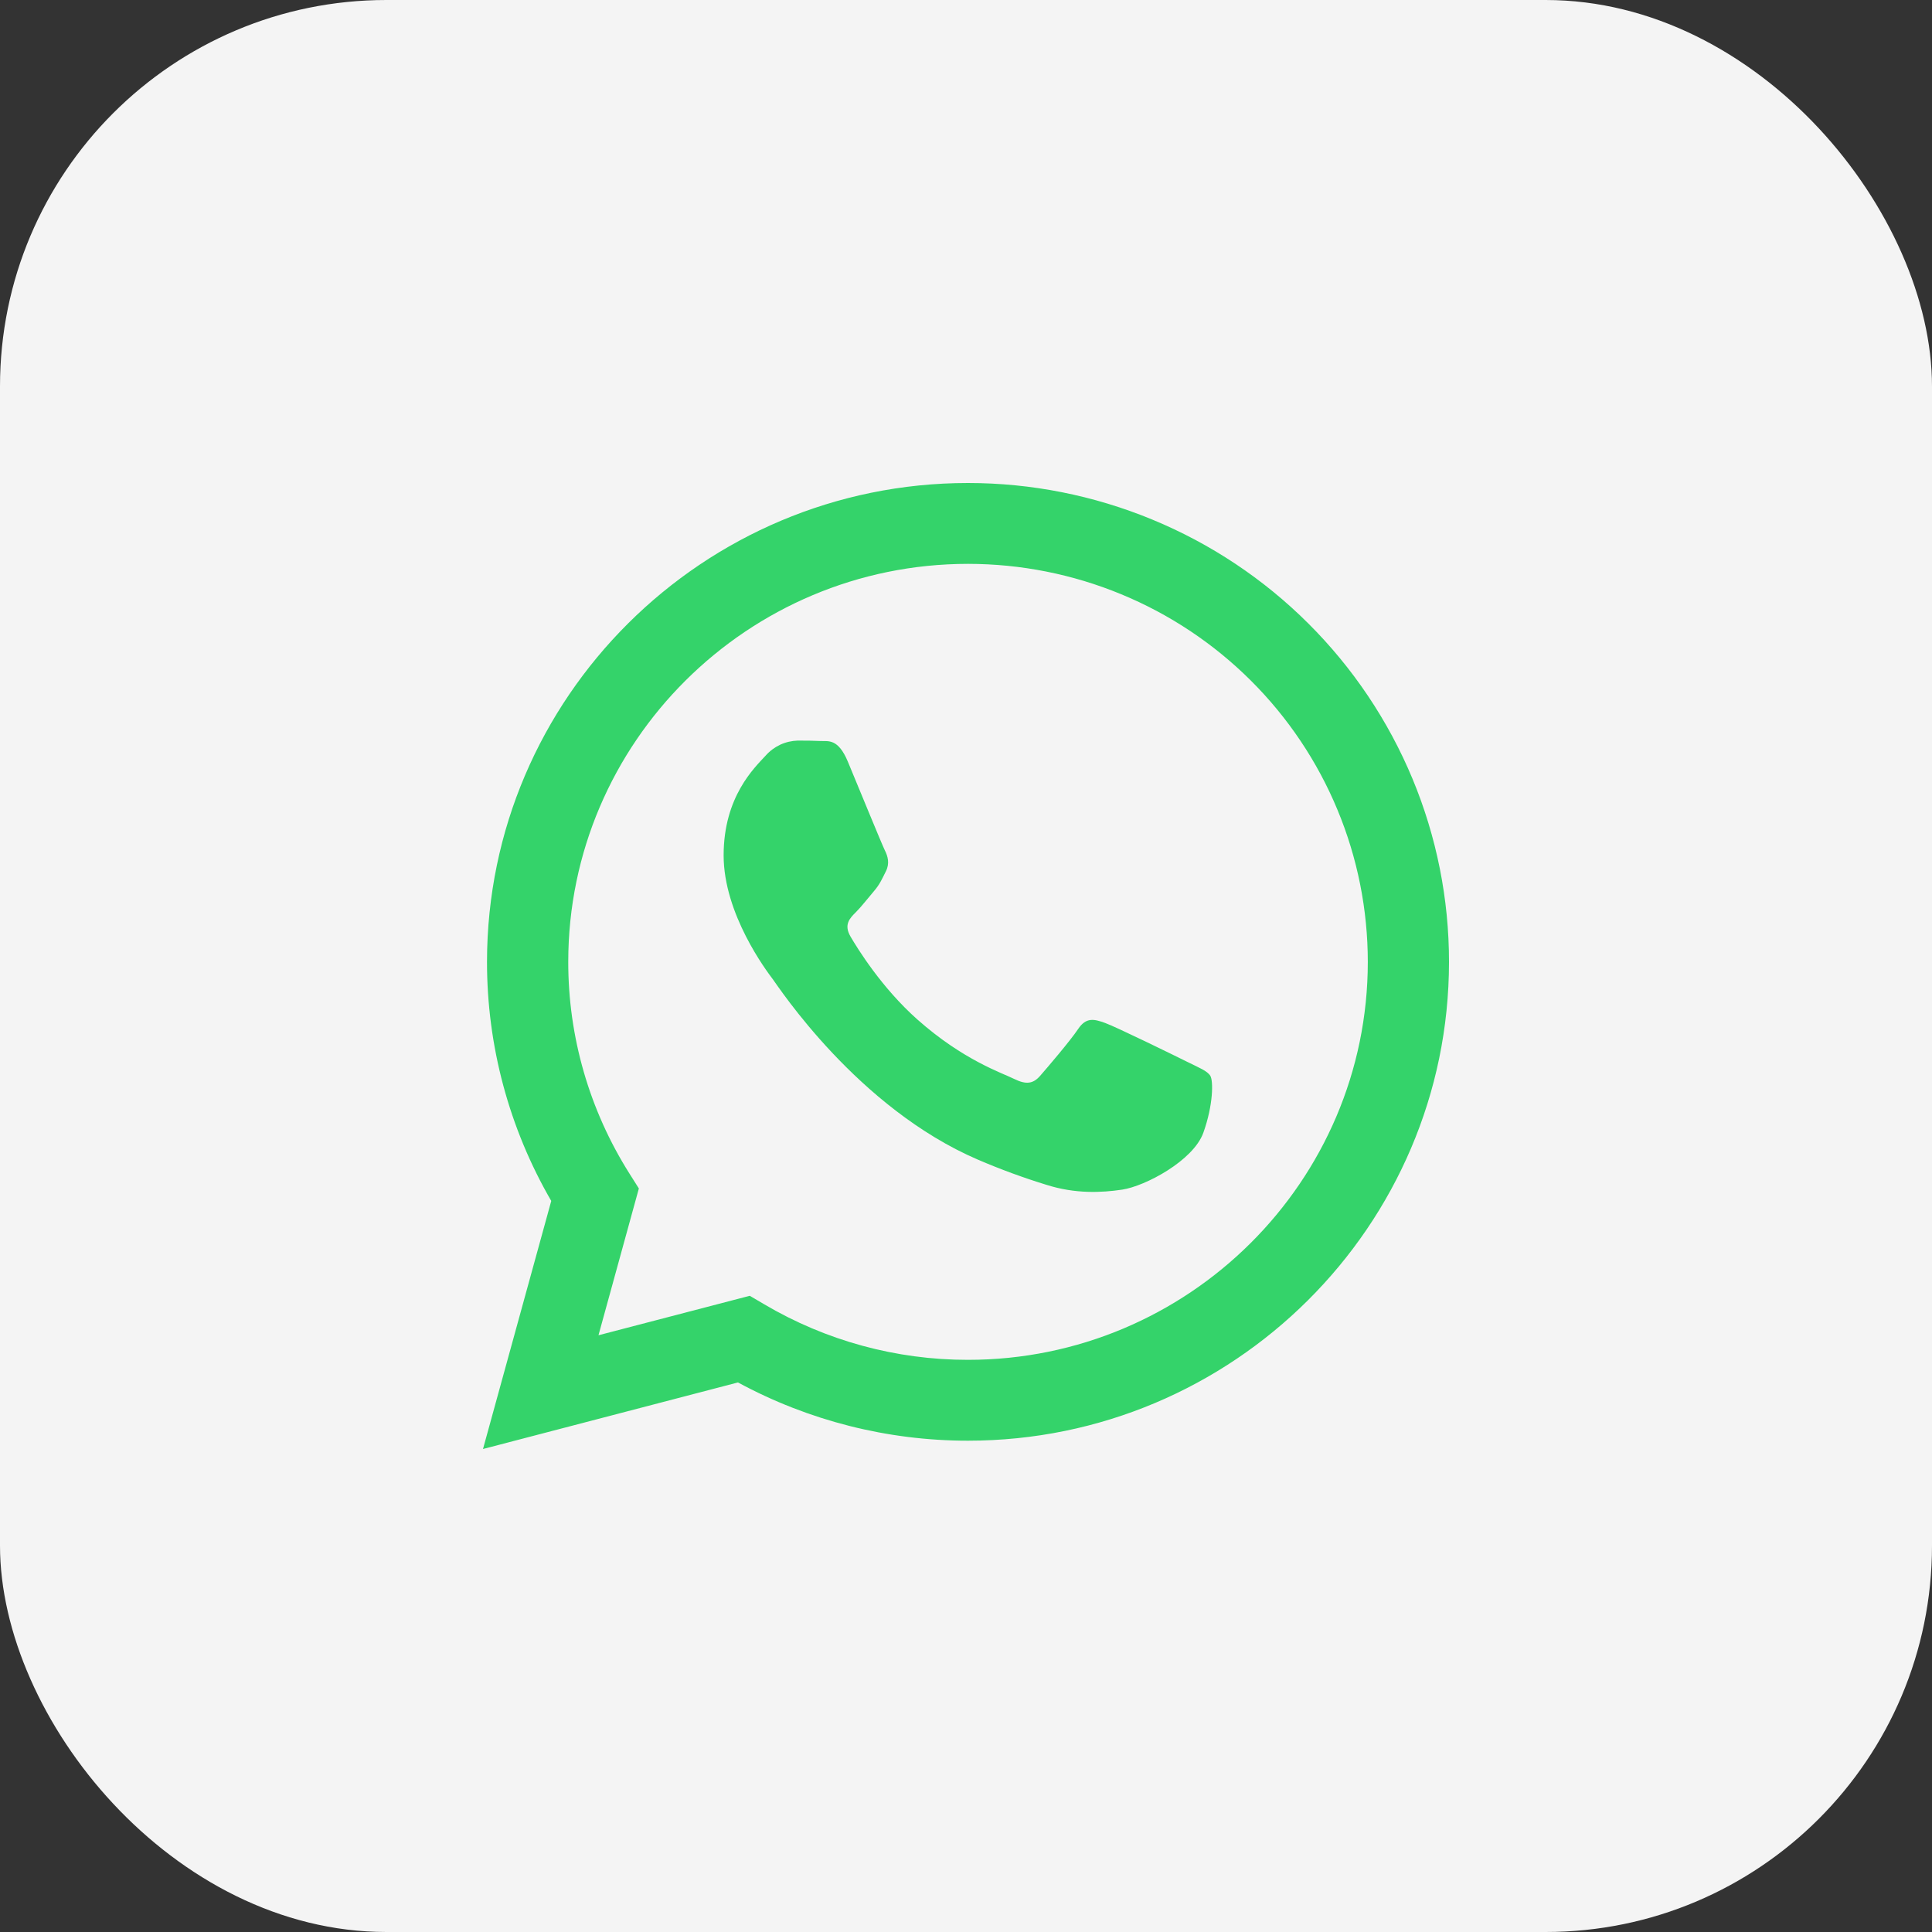 <svg width="40" height="40" viewBox="0 0 40 40" fill="none" xmlns="http://www.w3.org/2000/svg">
<rect x="0" y="0" width="40" height="40" fill="#333333" stroke="none"/>
<rect width="40" height="40" rx="8" fill="#F4F4F4"/>
<g clip-path="url(#clip0_12_3469)">
<g clip-path="url(#clip1_12_3469)">
<path fill-rule="evenodd" clip-rule="evenodd" d="M10 30L11.413 24.864C10.54 23.358 10.081 21.649 10.083 19.91C10.086 14.446 14.553 10 20.042 10C21.35 10 22.645 10.257 23.854 10.756C25.063 11.254 26.161 11.985 27.085 12.906C28.01 13.827 28.743 14.92 29.244 16.123C29.744 17.326 30.001 18.616 30 19.918C29.998 25.382 25.53 29.828 20.042 29.828H20.038C18.375 29.828 16.739 29.413 15.279 28.622L10 30ZM15.523 26.828L15.826 27.006C17.101 27.758 18.556 28.155 20.038 28.154H20.042C24.604 28.154 28.317 24.459 28.319 19.917C28.319 18.835 28.106 17.764 27.69 16.764C27.275 15.764 26.666 14.856 25.897 14.09C25.129 13.325 24.217 12.717 23.213 12.303C22.209 11.888 21.132 11.675 20.045 11.674C15.48 11.674 11.767 15.369 11.765 19.91C11.763 21.461 12.201 22.981 13.03 24.294L13.227 24.606L12.391 27.645L15.523 26.828ZM25.059 22.275C24.996 22.171 24.831 22.109 24.582 21.985C24.333 21.861 23.11 21.262 22.882 21.18C22.654 21.097 22.488 21.056 22.322 21.304C22.156 21.552 21.679 22.109 21.534 22.275C21.389 22.44 21.244 22.46 20.995 22.337C20.746 22.213 19.944 21.951 18.994 21.108C18.254 20.451 17.755 19.64 17.61 19.392C17.464 19.144 17.594 19.01 17.719 18.887C17.831 18.776 17.968 18.597 18.092 18.453C18.216 18.308 18.258 18.205 18.341 18.04C18.424 17.875 18.382 17.73 18.32 17.606C18.258 17.482 17.76 16.263 17.553 15.767C17.351 15.284 17.146 15.35 16.993 15.342C16.848 15.335 16.682 15.333 16.516 15.333C16.39 15.337 16.266 15.366 16.152 15.419C16.038 15.473 15.936 15.549 15.853 15.643C15.625 15.891 14.982 16.49 14.982 17.709C14.982 18.928 15.873 20.105 15.998 20.271C16.122 20.436 17.752 22.937 20.248 24.01C20.712 24.209 21.185 24.383 21.667 24.531C22.263 24.72 22.805 24.694 23.234 24.63C23.712 24.558 24.706 24.03 24.914 23.452C25.121 22.873 25.121 22.378 25.059 22.275Z" fill="#34D36A"/>
</g>
</g>
<defs>
<clipPath id="clip0_12_3469">
<rect width="20" height="20" fill="white" transform="translate(10 10)"/>
</clipPath>
<clipPath id="clip1_12_3469">
<rect width="836" height="44" fill="white" transform="translate(-182 10)"/>
</clipPath>
</defs>
</svg>
